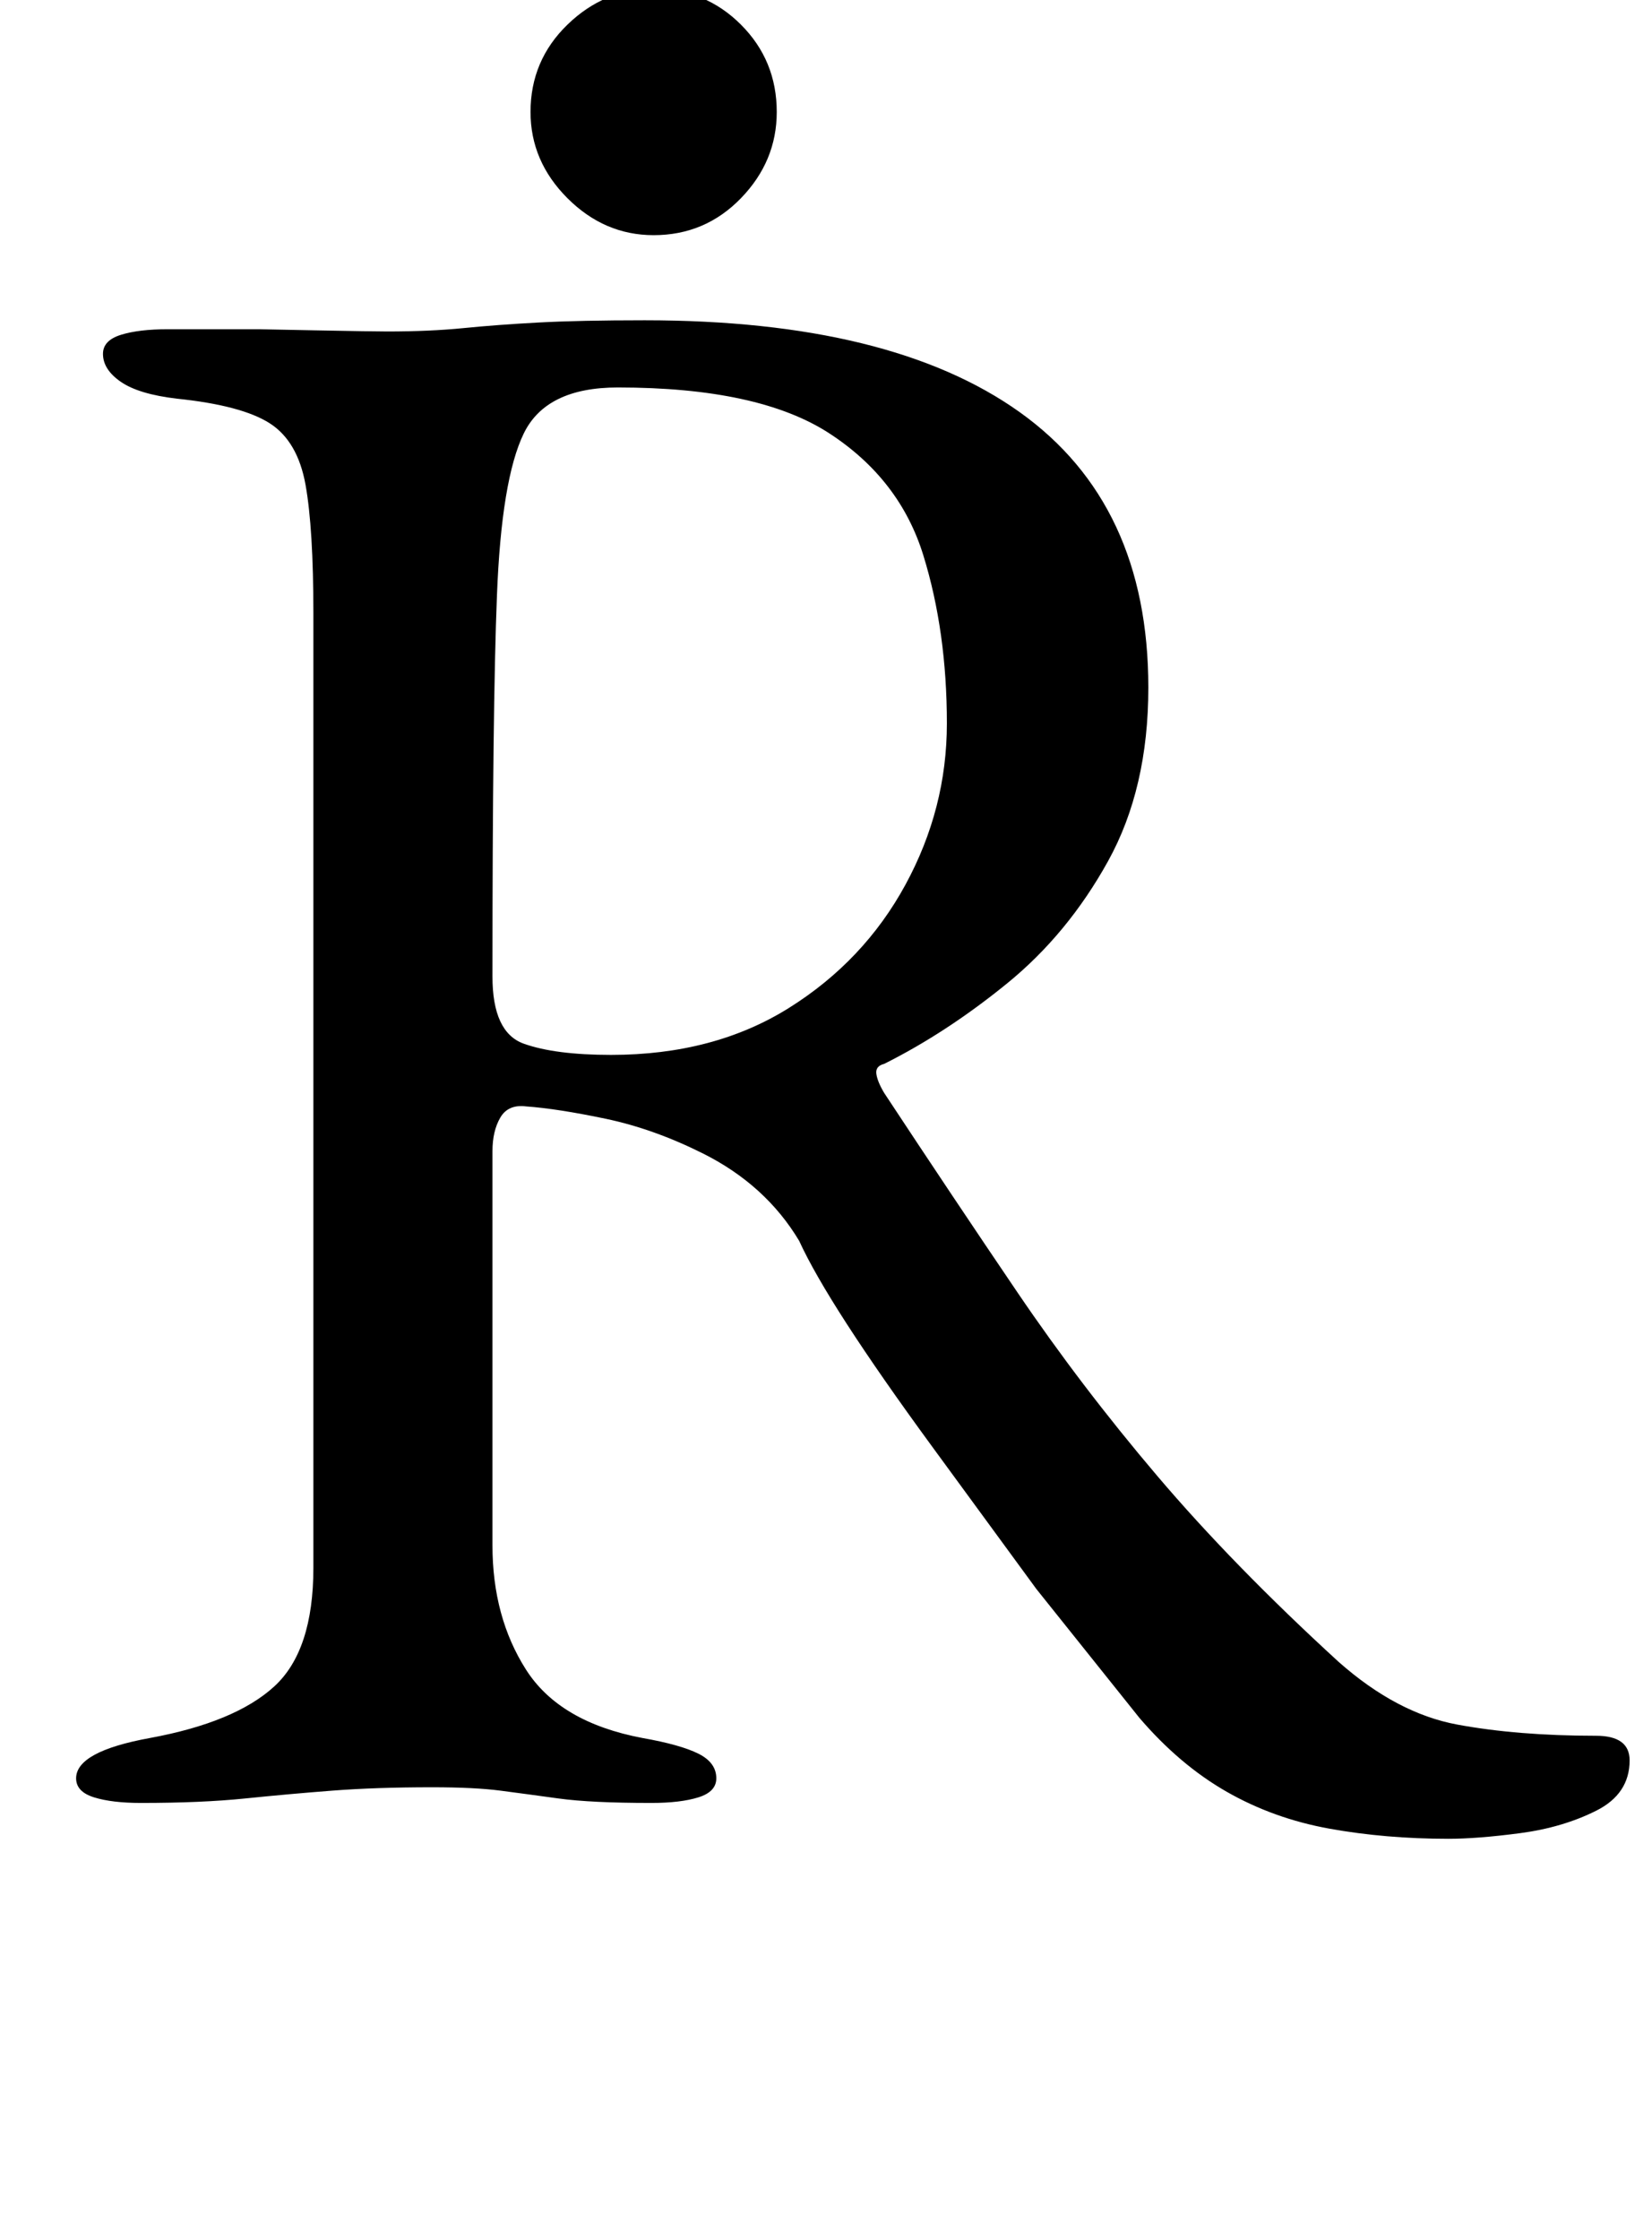 <?xml version="1.0" standalone="no"?>
<!DOCTYPE svg PUBLIC "-//W3C//DTD SVG 1.1//EN" "http://www.w3.org/Graphics/SVG/1.1/DTD/svg11.dtd" >
<svg xmlns="http://www.w3.org/2000/svg" xmlns:xlink="http://www.w3.org/1999/xlink" version="1.1" viewBox="-10 0 738 1000">
  <g transform="matrix(1 0 0 -1 0 800)">
   <path fill="currentColor"
d="M637 -21q-28 0 -53 4.5t-46 16.5t-39 33l-46 57.5t-46.5 63.5t-59.5 92q-15 25 -43 39q-22 11 -43.5 15.5t-35.5 5.5q-8 1 -11.5 -5t-3.5 -15v-176q0 -32 15 -55.5t52 -30.5q17 -3 25 -7t8 -11q0 -6 -8 -8.5t-21 -2.5q-27 0 -41.5 2t-26 3.5t-30.5 1.5q-25 0 -44.5 -1.5
t-39 -3.5t-46.5 -2q-13 0 -21 2.5t-8 8.5q0 12 33 18q38 7 55.5 23t17.5 53v426q0 38 -3.5 57.5t-16 27.5t-41.5 11q-17 2 -25 7.5t-8 12.5q0 6 8 8.5t21 2.5h40.5t25.5 -0.5t32 -0.5q19 0 34 1.5t33.5 2.5t47.5 1q110 0 167.5 -41t57.5 -123q0 -45 -18 -77.5t-45 -54.5
t-55 -36q-4 -1 -3.5 -4.5t3.5 -8.5q31 -47 59.5 -89t62.5 -82t81 -83q26 -23 53 -28t62 -5q15 0 15 -11q0 -15 -15 -22.5t-34 -10t-32 -2.5zM263 329q46 0 79.5 21t52 55t18.5 72q0 41 -10.5 75t-42 54.5t-94.5 20.5q-32 0 -42 -20.5t-12 -72.5q-1 -25 -1.5 -67.5
t-0.5 -102.5q0 -25 14 -30t39 -5zM282 695q-22 0 -38.5 16.5t-16.5 38.5q0 23 16.5 39t38.5 16q23 0 39 -16t16 -39q0 -22 -16 -38.5t-39 -16.5z" />
  </g>

</svg>

